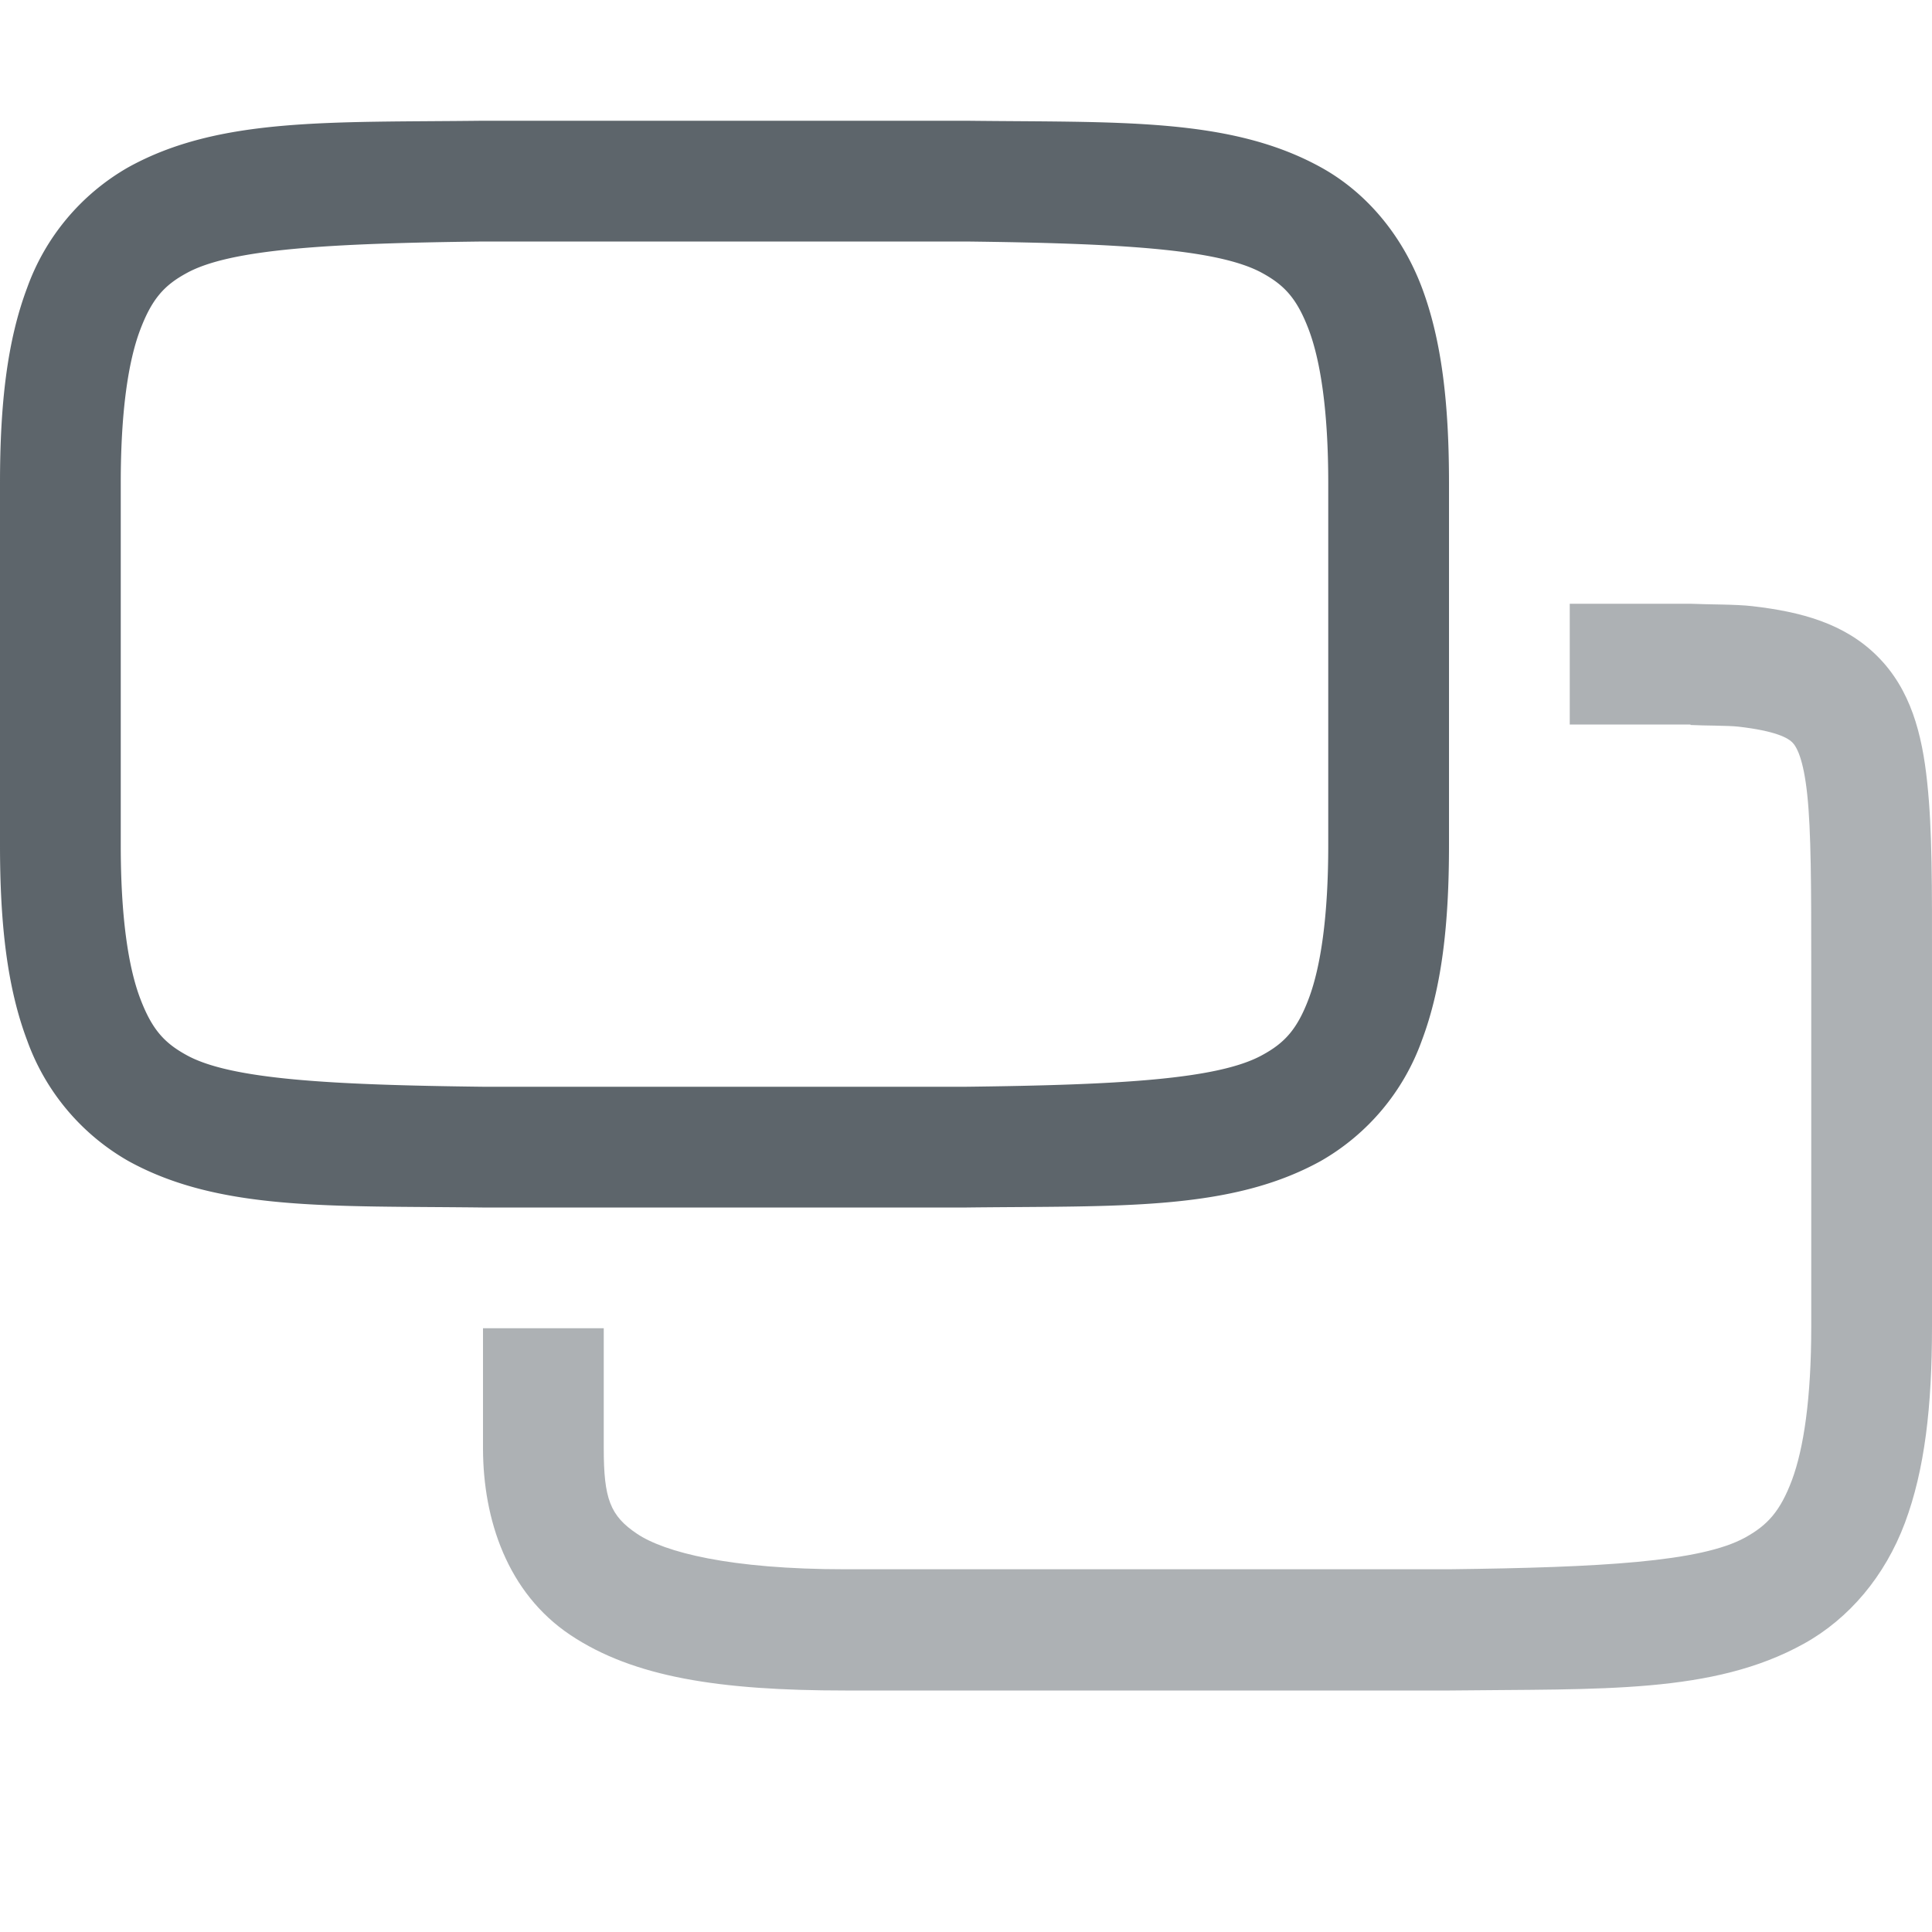 <svg height="16" width="16" xmlns="http://www.w3.org/2000/svg"><g color="#000" font-weight="400" font-family="sans-serif" fill="#5d656b"><path d="M3.994 10c-1.258-.015-2.179.03-2.931-.385a1.88 1.88 0 01-.838-.998C.06 8.18 0 7.657 0 7V4c0-.658.06-1.179.225-1.617a1.88 1.88 0 01.838-.998C1.815.969 2.736 1.015 3.994 1H8.006c1.258.015 2.179-.03 2.932.385.376.207.673.56.838.998.164.438.224.96.224 1.617v3c0 .658-.06 1.179-.225 1.617a1.88 1.88 0 01-.837.998c-.753.416-1.674.37-2.932.385H3.998zM4 9h4c1.259-.015 2.087-.06 2.453-.262.184-.1.29-.212.387-.472.097-.26.16-.674.16-1.266V4c0-.592-.063-1.006-.16-1.266-.098-.26-.201-.371-.385-.472C10.09 2.06 9.26 2.015 8 2H4c-1.259.015-2.09.06-2.455.262-.184.1-.287.212-.385.472C1.062 2.994 1 3.408 1 4v3c0 .592.062 1.006.16 1.266s.201.371.385.472C1.91 8.94 2.74 8.985 4 9z" style="line-height:normal;font-variant-ligatures:normal;font-variant-position:normal;font-variant-caps:normal;font-variant-numeric:normal;font-variant-alternates:normal;font-feature-settings:normal;text-indent:0;text-align:start;text-decoration-line:none;text-decoration-style:solid;text-decoration-color:#000;text-transform:none;text-orientation:mixed;white-space:normal;shape-padding:0;isolation:auto;mix-blend-mode:normal;solid-color:#000;solid-opacity:1;marker:none" overflow="visible"/><path d="M13 5v1h1v.004c.113.006.312.004.398.014.306.035.408.093.444.129.036.035.093.133.125.435S15 7.348 15 7.977v3.011c0 .595-.063 1.009-.16 1.27-.098.26-.203.373-.387.475-.366.202-1.194.248-2.453.263H7c-.958 0-1.497-.142-1.723-.293-.225-.15-.277-.292-.277-.71V11H4v1c.002.583.2 1.19.723 1.54.524.35 1.235.46 2.277.46H12.006c1.258-.015 2.179.03 2.932-.387.376-.208.673-.561.838-1.002.164-.44.224-.962.224-1.623V7.977c0-.627.003-1.101-.04-1.5-.042-.4-.137-.767-.411-1.041-.274-.275-.638-.37-1.037-.416-.136-.016-.355-.013-.512-.02z" style="line-height:normal;font-variant-ligatures:normal;font-variant-position:normal;font-variant-caps:normal;font-variant-numeric:normal;font-variant-alternates:normal;font-feature-settings:normal;text-indent:0;text-align:start;text-decoration-line:none;text-decoration-style:solid;text-decoration-color:#000;text-transform:none;text-orientation:mixed;white-space:normal;shape-padding:0;isolation:auto;mix-blend-mode:normal;solid-color:#000;solid-opacity:1;marker:none" overflow="visible" opacity=".5"/></g></svg>